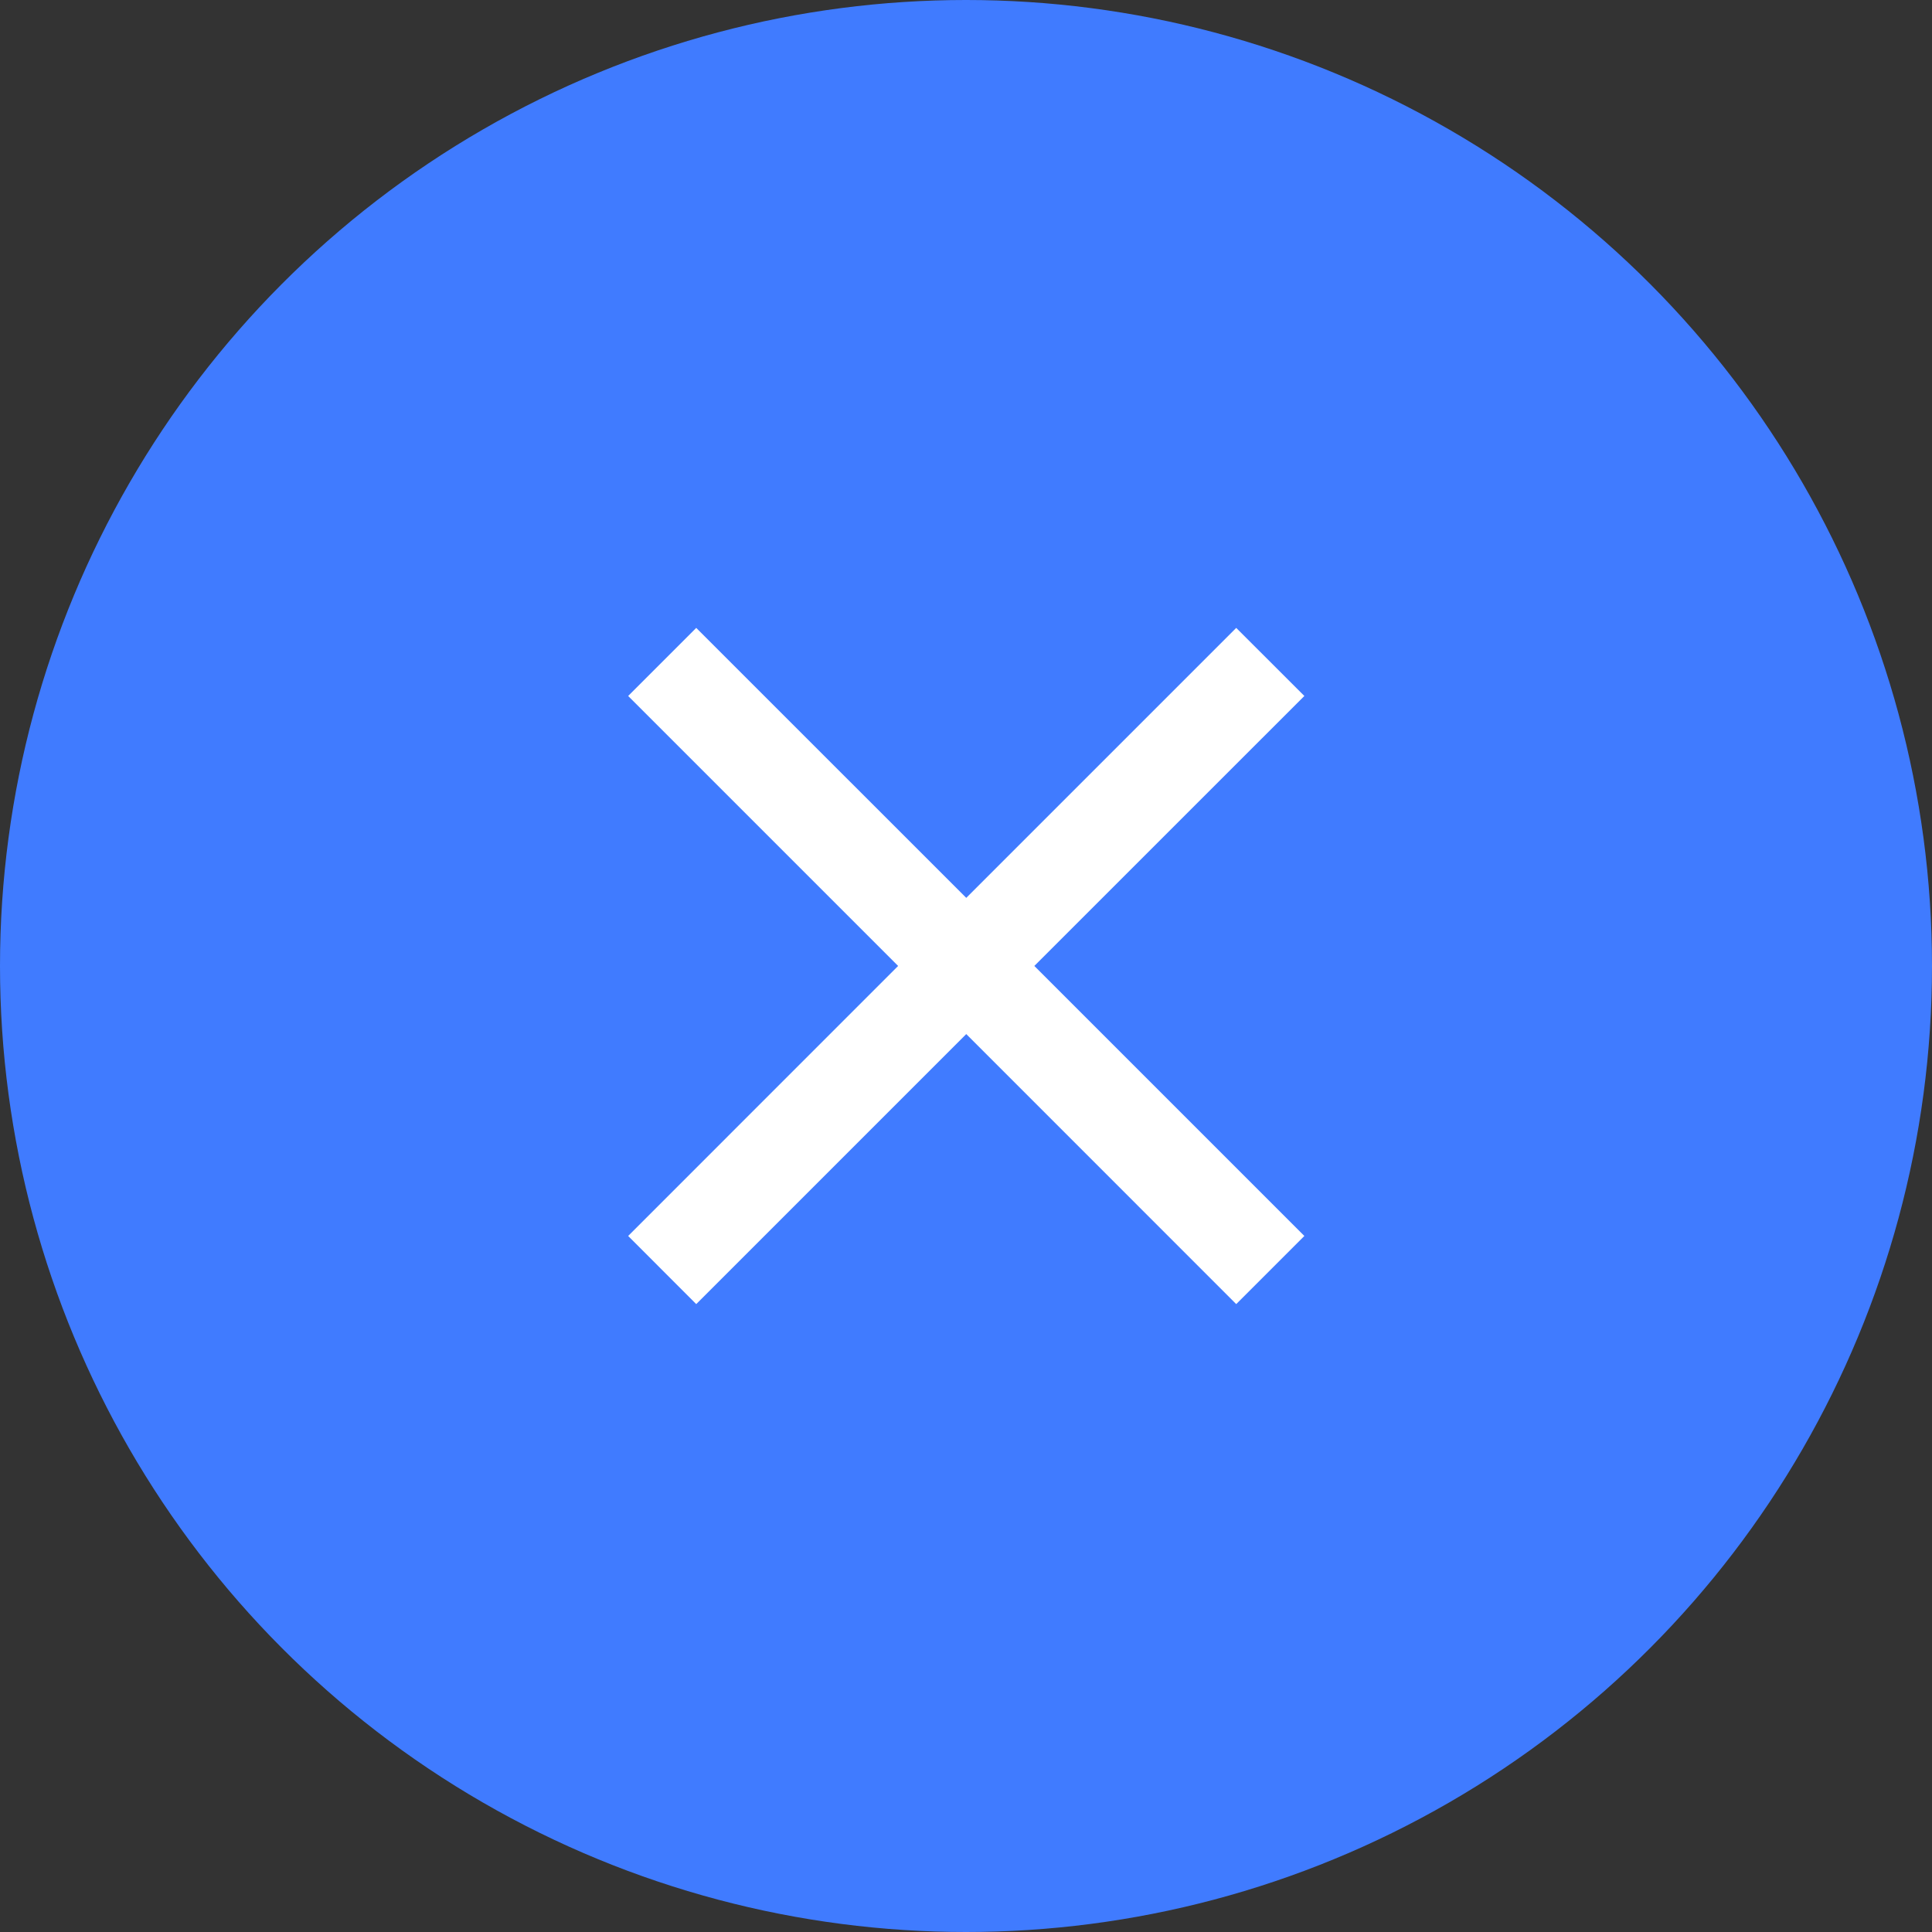 <svg width="30" height="30" viewBox="0 0 30 30" fill="none" xmlns="http://www.w3.org/2000/svg">
<rect x="0" y="0" width="30" height="30" fill="#333333" stroke="none"/>
<circle cx="15" cy="15" r="15" fill="#407BFF"/>
<path d="M20.254 10.807L19.196 9.75L15.004 13.942L10.811 9.75L9.754 10.807L13.946 14.999L9.754 19.192L10.811 20.25L15.004 16.057L19.196 20.25L20.254 19.192L16.061 14.999L20.254 10.807Z" fill="white"/>
</svg>
